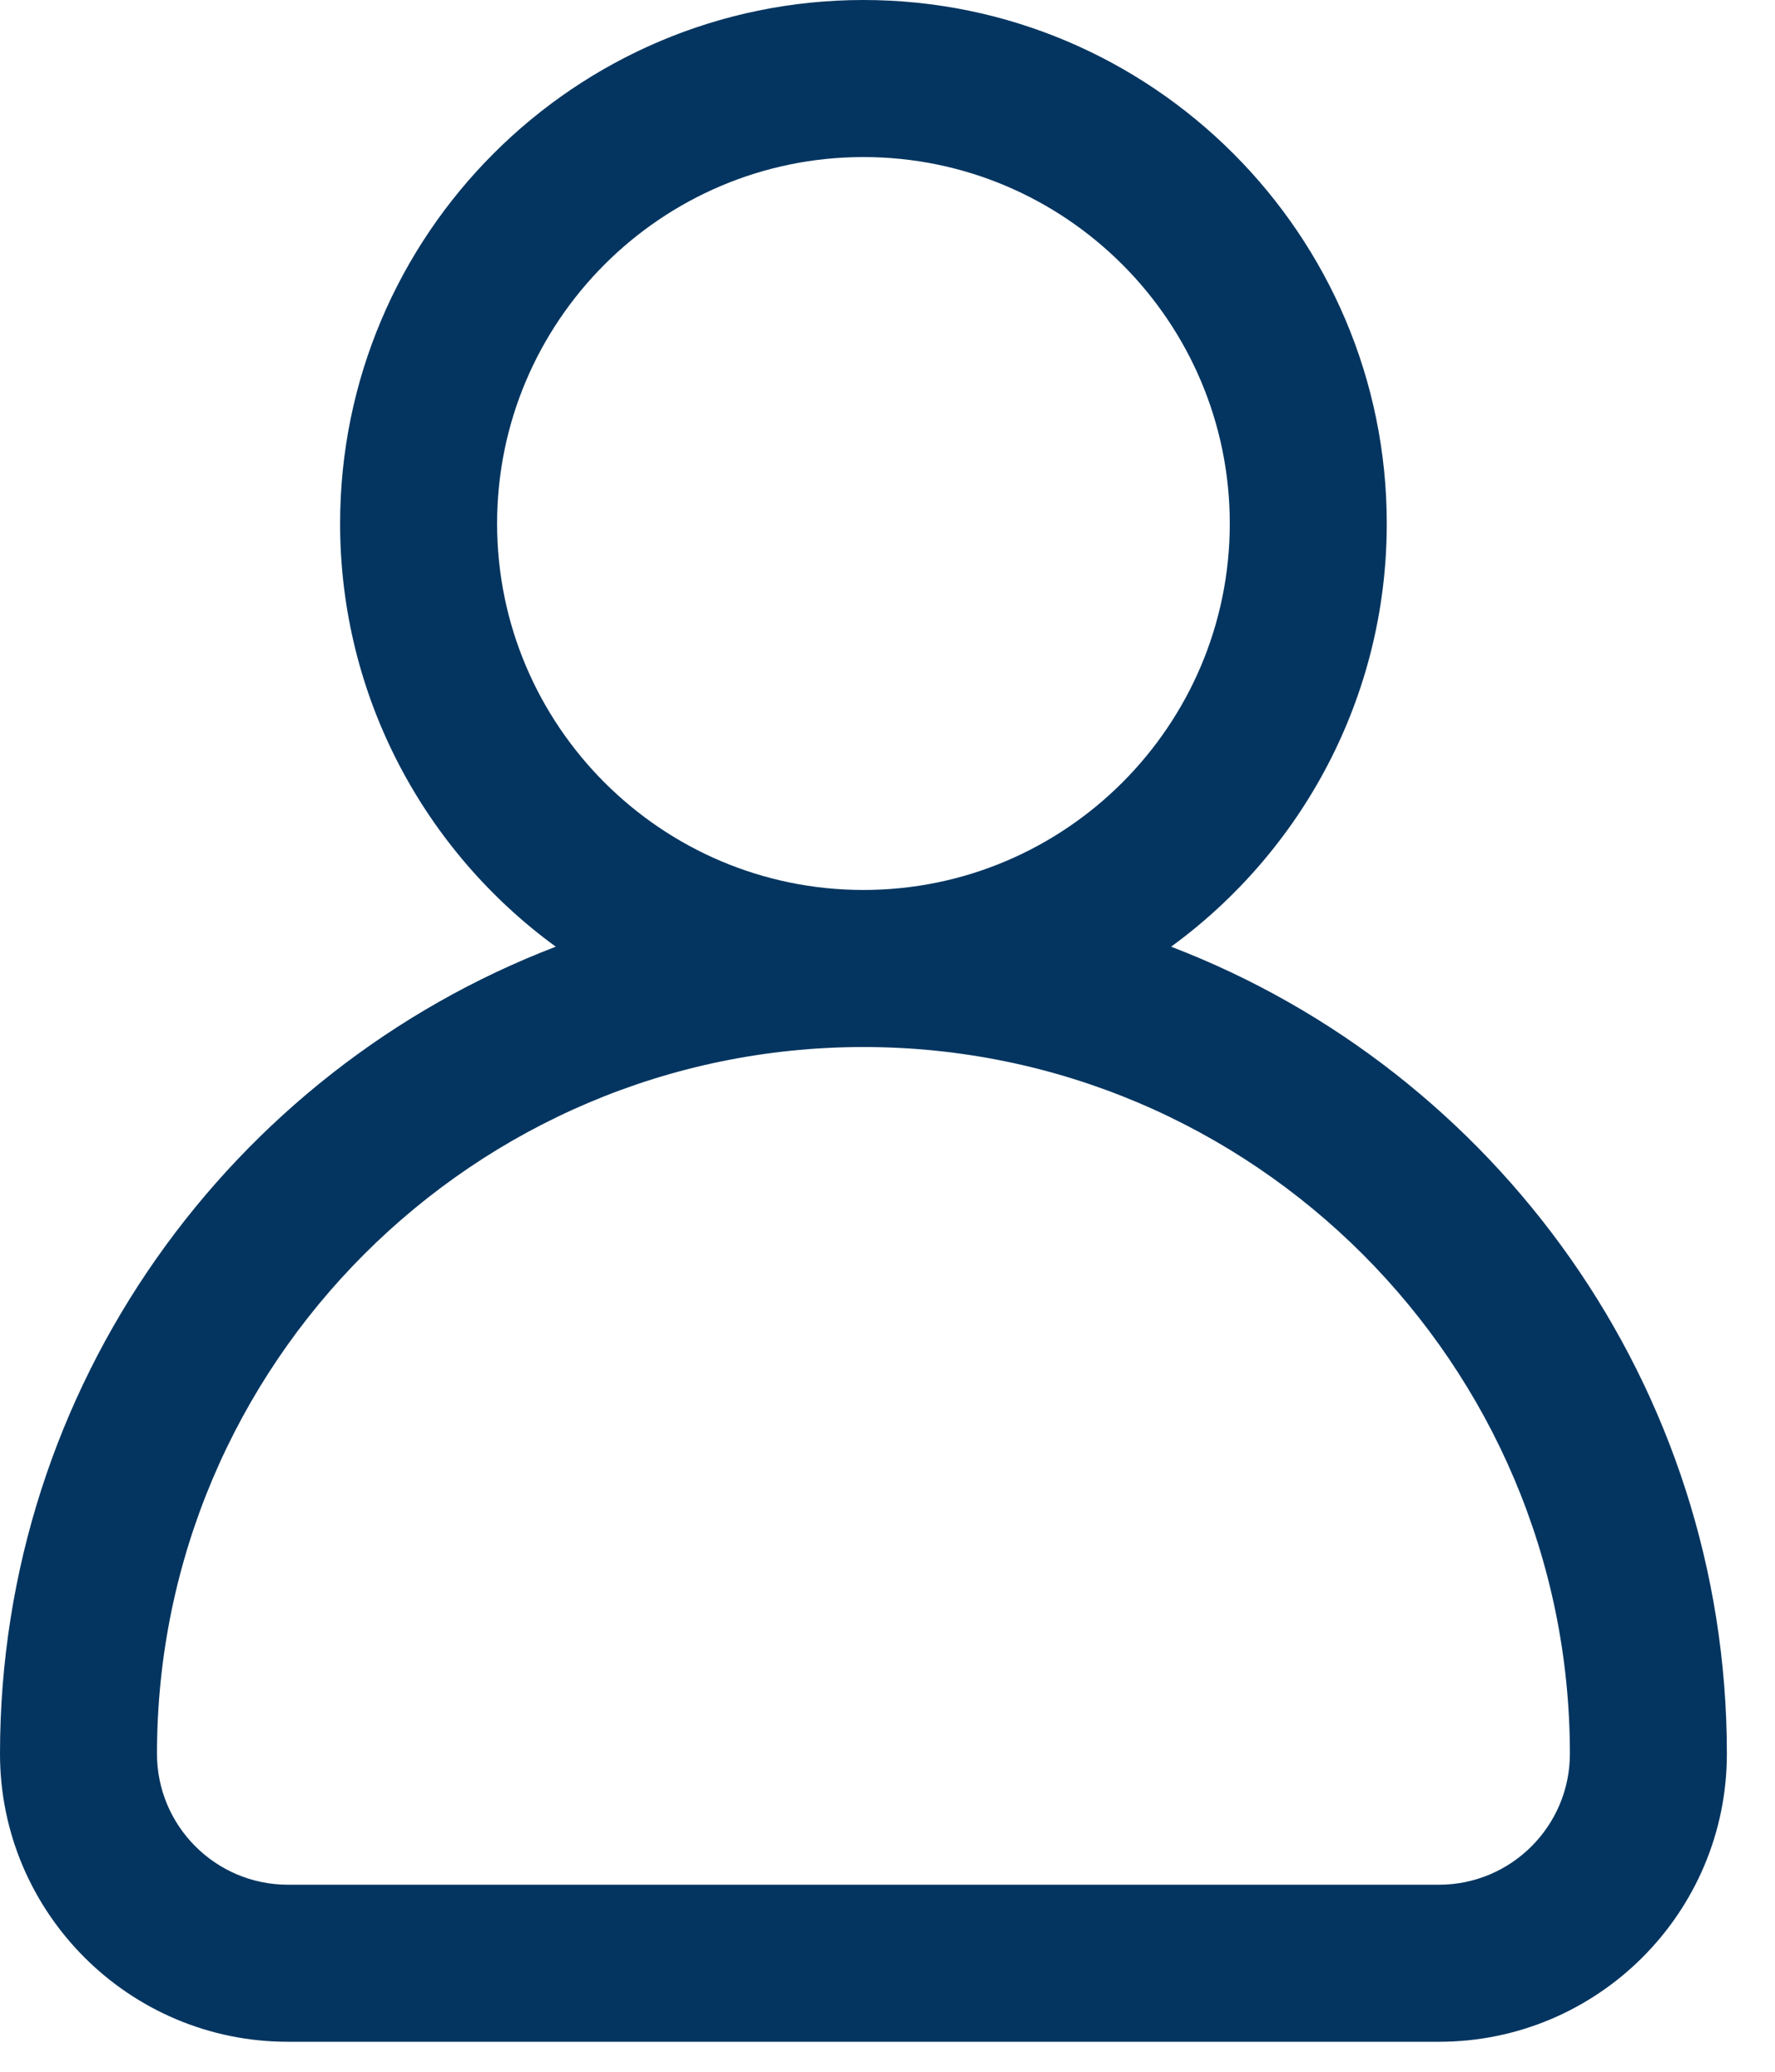 <svg width="18" height="21" viewBox="0 0 18 21" fill="none" xmlns="http://www.w3.org/2000/svg">
<path d="M11.876 9.596C13.2 8.631 14.063 7.068 14.063 5.307C14.063 2.381 11.682 -1.52588e-05 8.756 -1.52588e-05C5.83 -1.52588e-05 3.449 2.381 3.449 5.307C3.449 7.068 4.312 8.631 5.636 9.596C2.344 10.856 0 14.048 0 17.777C0 19.387 1.309 20.696 2.919 20.696H14.593C16.203 20.696 17.512 19.387 17.512 17.777C17.512 14.048 15.168 10.856 11.876 9.596ZM5.041 5.307C5.041 3.258 6.708 1.592 8.756 1.592C10.804 1.592 12.471 3.258 12.471 5.307C12.471 7.355 10.804 9.021 8.756 9.021C6.708 9.021 5.041 7.355 5.041 5.307ZM14.593 19.104H2.919C2.187 19.104 1.592 18.509 1.592 17.777C1.592 13.827 4.806 10.613 8.756 10.613C12.706 10.613 15.92 13.827 15.92 17.777C15.92 18.509 15.325 19.104 14.593 19.104Z" fill="#043560"/>
</svg>
